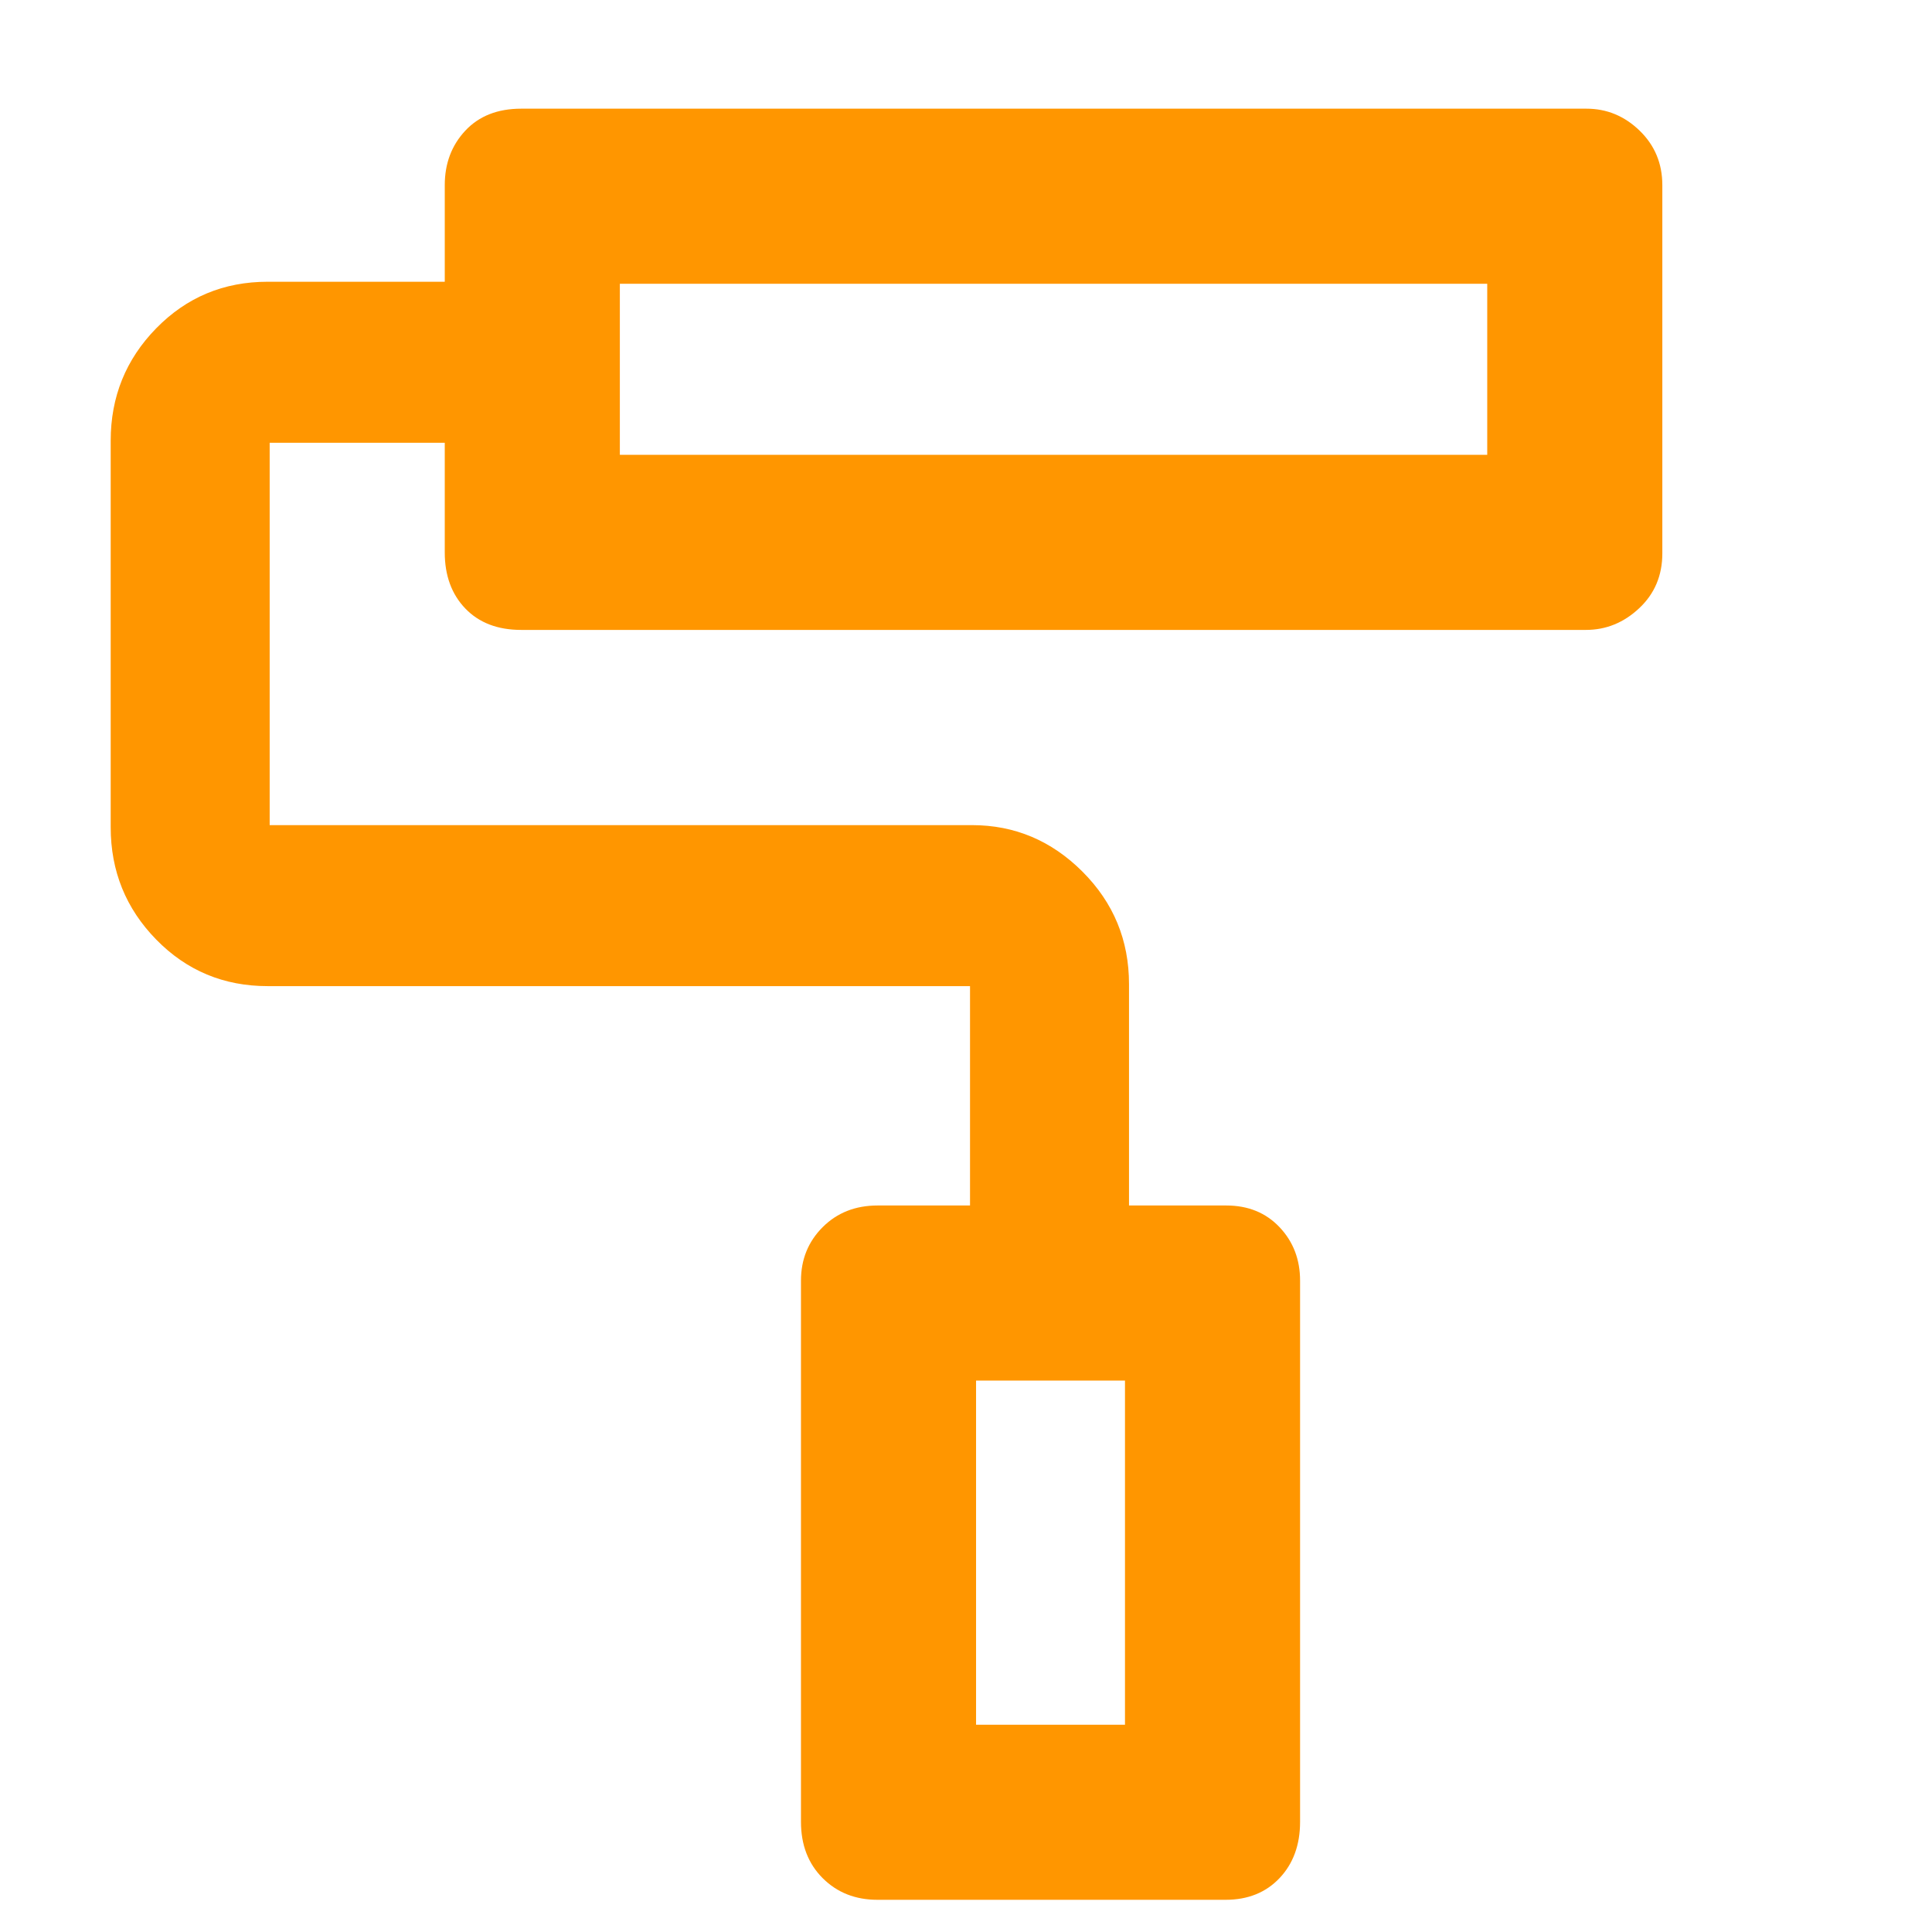 <svg xmlns="http://www.w3.org/2000/svg" height="48" viewBox="0 -960 960 960" width="48"><path fill="rgb(255, 150, 0)" d="M609-16H436q-16.45 0-27.23-10.77Q398-37.55 398-54.74v-268.92q0-15.79 10.77-26.57Q419.55-361 436.09-361H482v-109H133q-32.75 0-55.37-23.13Q55-516.25 55-549v-192q0-32.75 22.63-55.88Q100.25-820 133-820h88v-48q0-16.15 10.21-27.08Q241.43-906 259-906h529.28q15.17 0 26.44 10.92Q826-884.15 826-868v183q0 16.45-11.49 27.22Q803.03-647 788.04-647H259q-17.57 0-27.79-10.64Q221-668.29 221-685.5V-740h-87v190h349q31.75 0 54.88 23.12Q561-503.75 561-471v110h48.3q16.28 0 26.49 10.77Q646-339.45 646-323.66v268.92q0 17.19-10.21 27.97Q625.58-16 609-16Zm-124-87h74v-171h-74v171ZM308-734h431v-85H308v85Zm177 631h74-74ZM308-734v-85 85Z"/></svg>